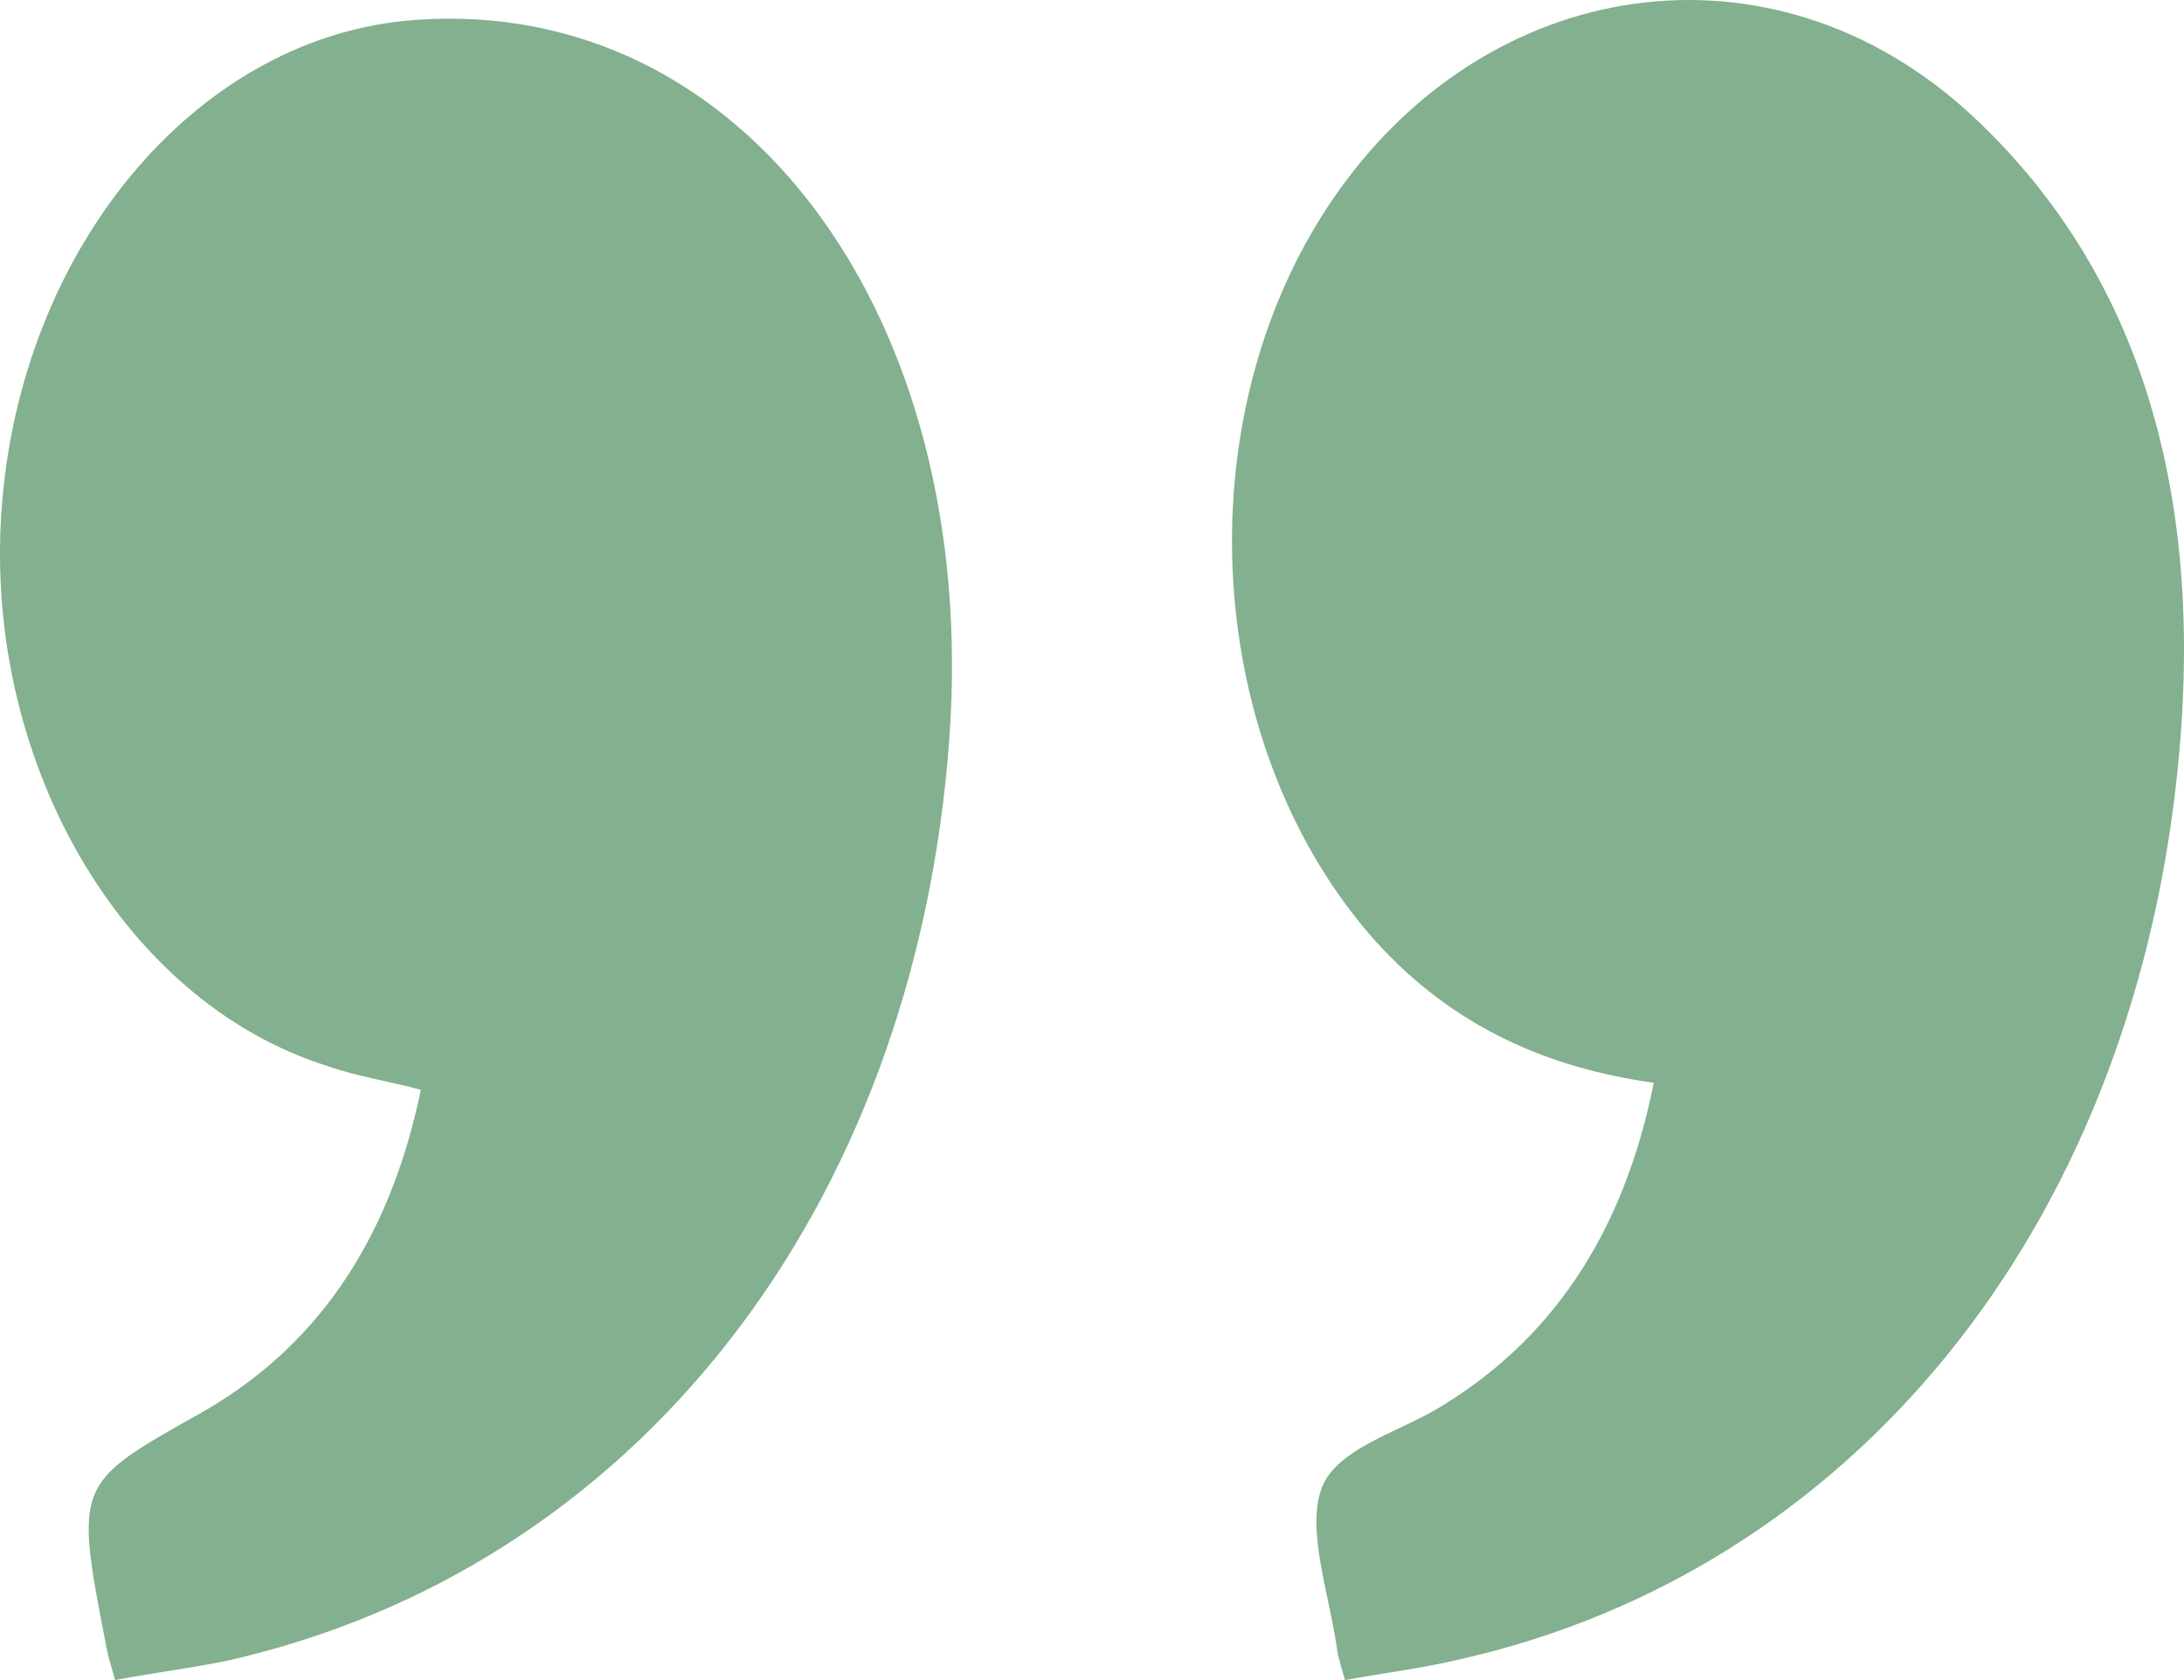 <svg width="117" height="90" viewBox="0 0 117 90" fill="none" xmlns="http://www.w3.org/2000/svg">
<path d="M72.053 90C71.79 89.122 71.725 88.803 71.659 88.564C71.265 85.532 69.953 82.021 70.806 79.707C71.594 77.633 74.81 76.755 76.976 75.479C83.015 71.888 86.953 66.223 88.594 58.005C82.949 57.207 77.895 55.053 73.694 50.425C64.439 40.053 63.389 22.5 71.331 10.771C79.602 -1.436 94.961 -3.67 105.595 6.144C115.244 15.08 118.132 27.606 116.623 41.569C113.997 66.064 99.097 84.175 78.223 88.883C76.254 89.362 74.219 89.601 72.053 90Z" fill="#83B08E"/>
<path d="M6.163 90C5.901 89.051 5.77 88.656 5.705 88.261C4.001 79.486 4.001 79.486 10.62 75.771C16.846 72.292 20.843 66.6 22.547 58.379C20.778 57.905 19.139 57.667 17.567 57.114C6.426 53.636 -1.111 40.434 0.134 26.679C1.379 12.845 10.816 1.856 22.285 1.066C39.783 -0.199 52.496 16.877 50.858 39.565C49.023 64.861 33.95 84.071 12.127 88.972C10.161 89.368 8.261 89.605 6.163 90Z" fill="#83B08E"/>
</svg>
